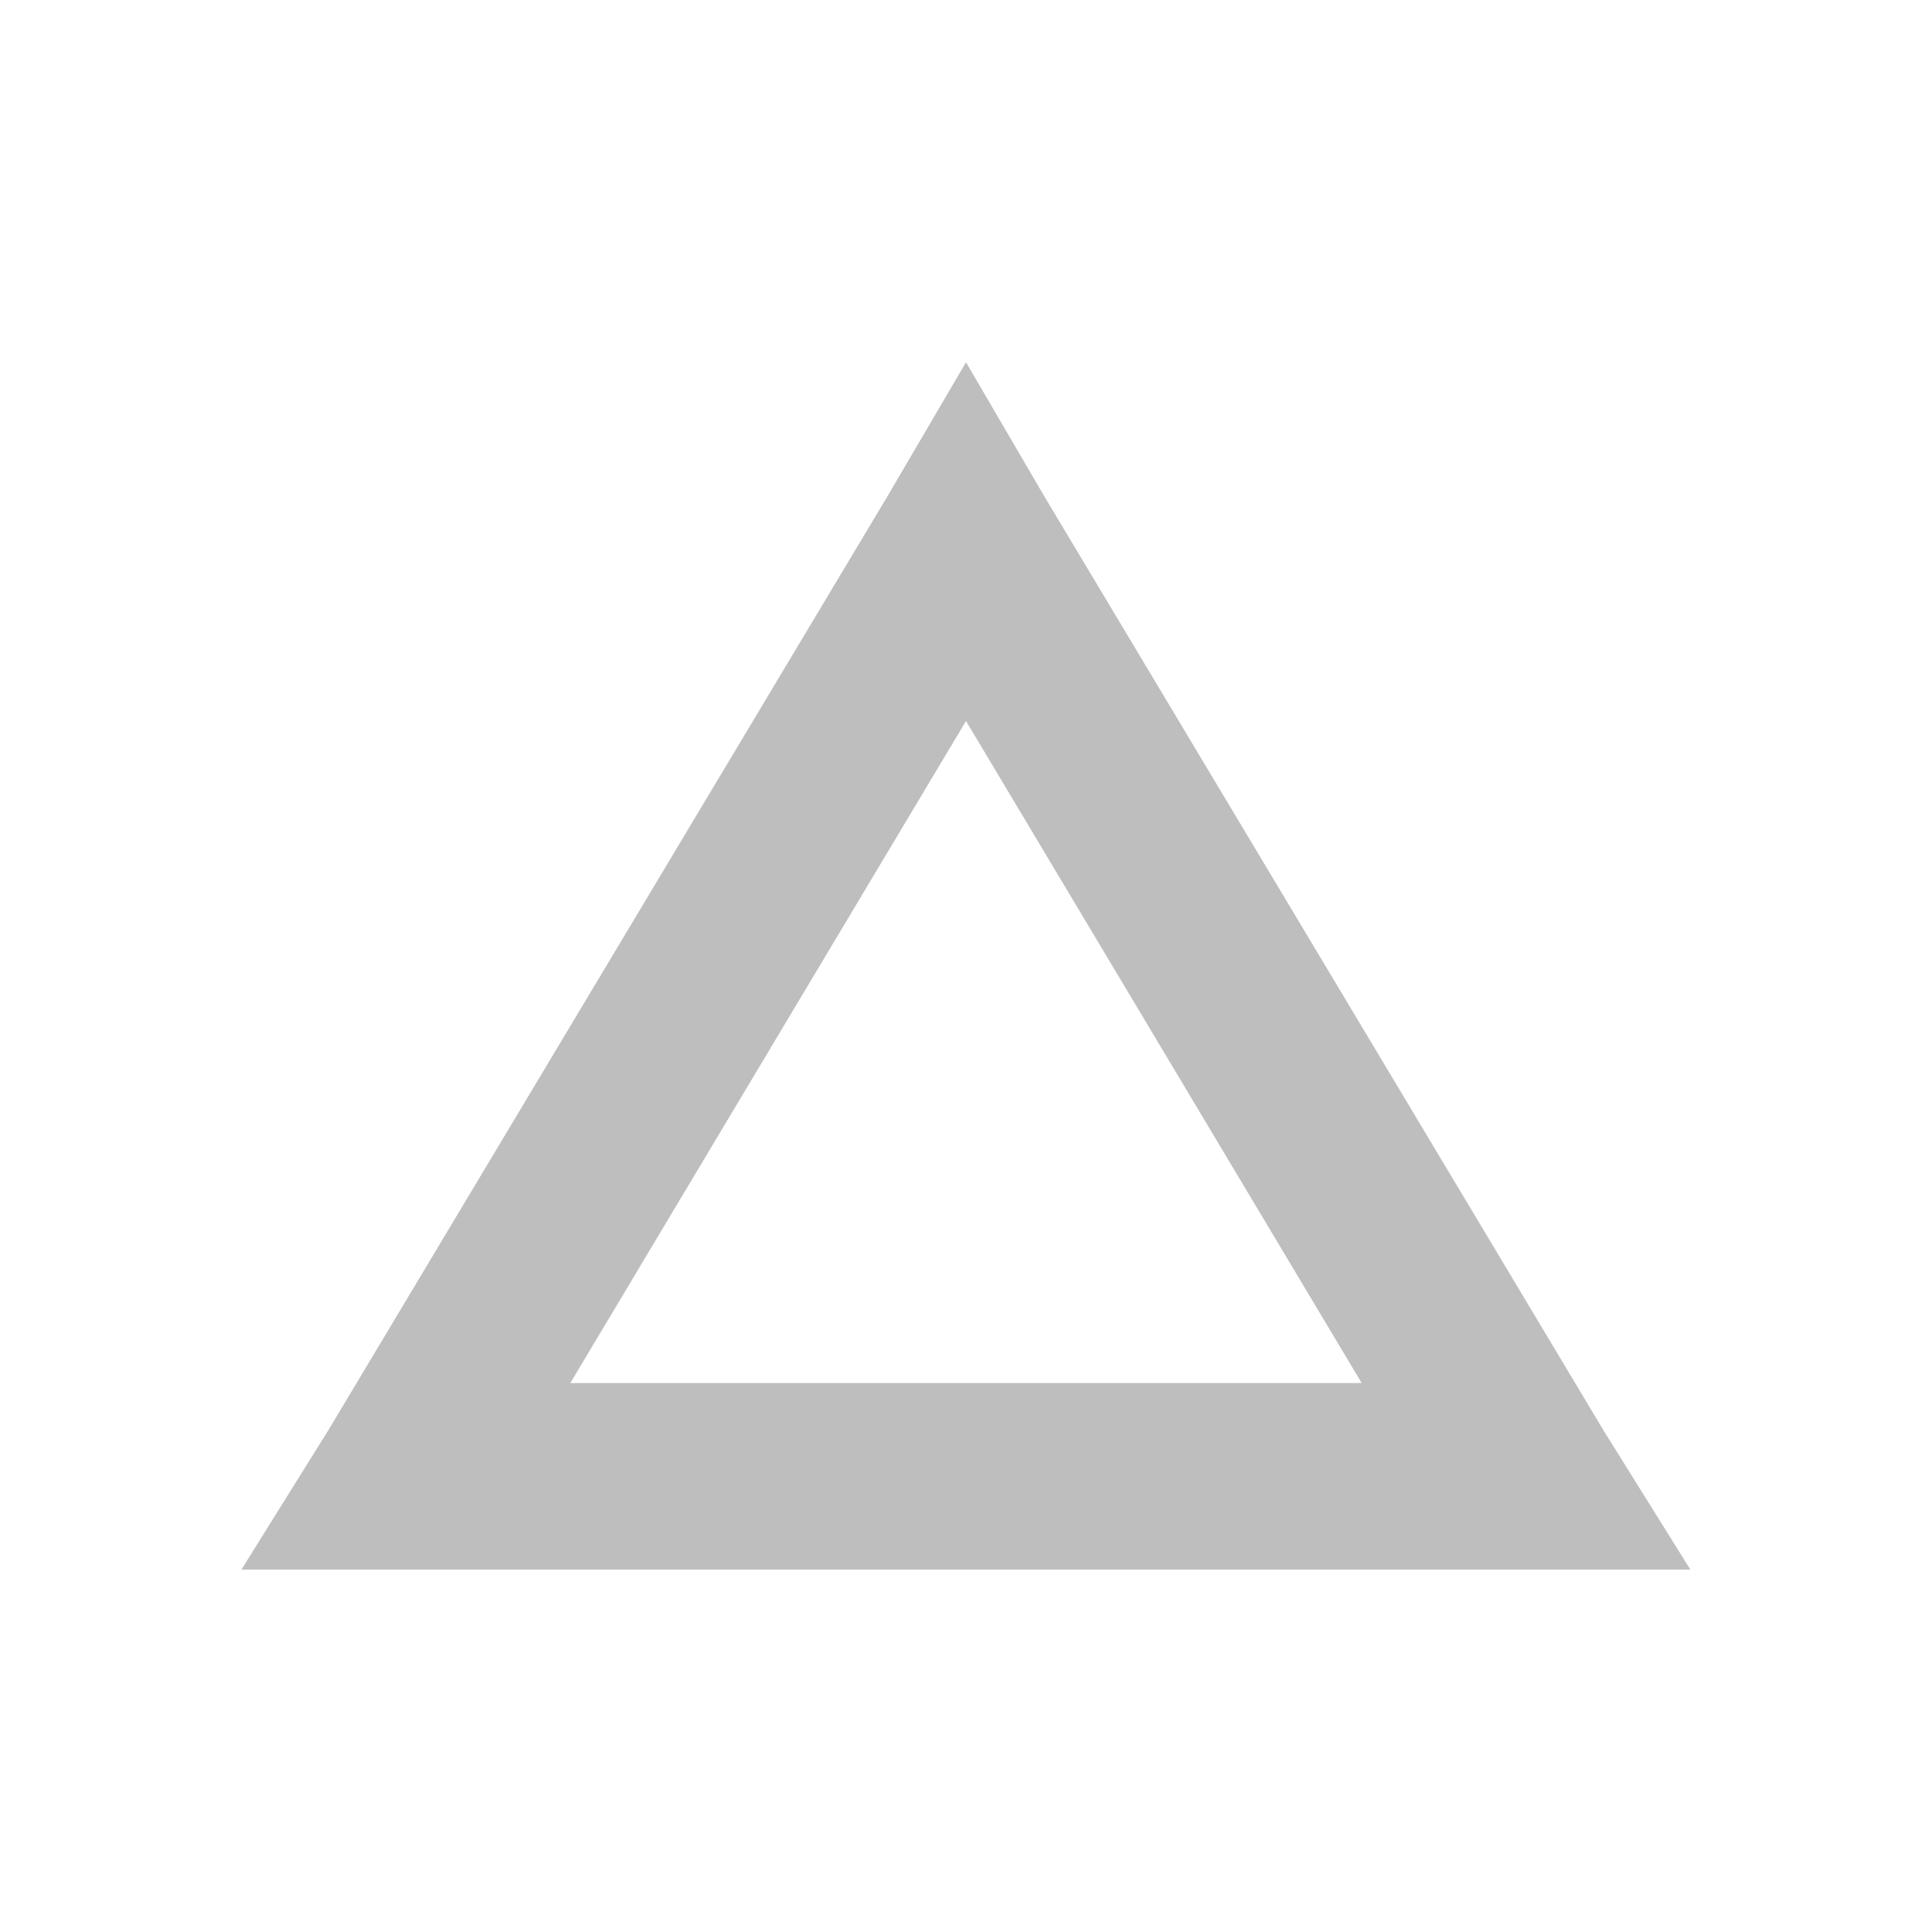 <svg version="1.1" viewBox="0 0 16 16" xmlns="http://www.w3.org/2000/svg">
 <path d="m8 3-0.651 1.111-4.627 7.729-0.723 1.159h12l-0.723-1.159-4.627-7.729zm0 2.971 3.277 5.483h-6.554z" fill="#bebebe"/>
</svg>
